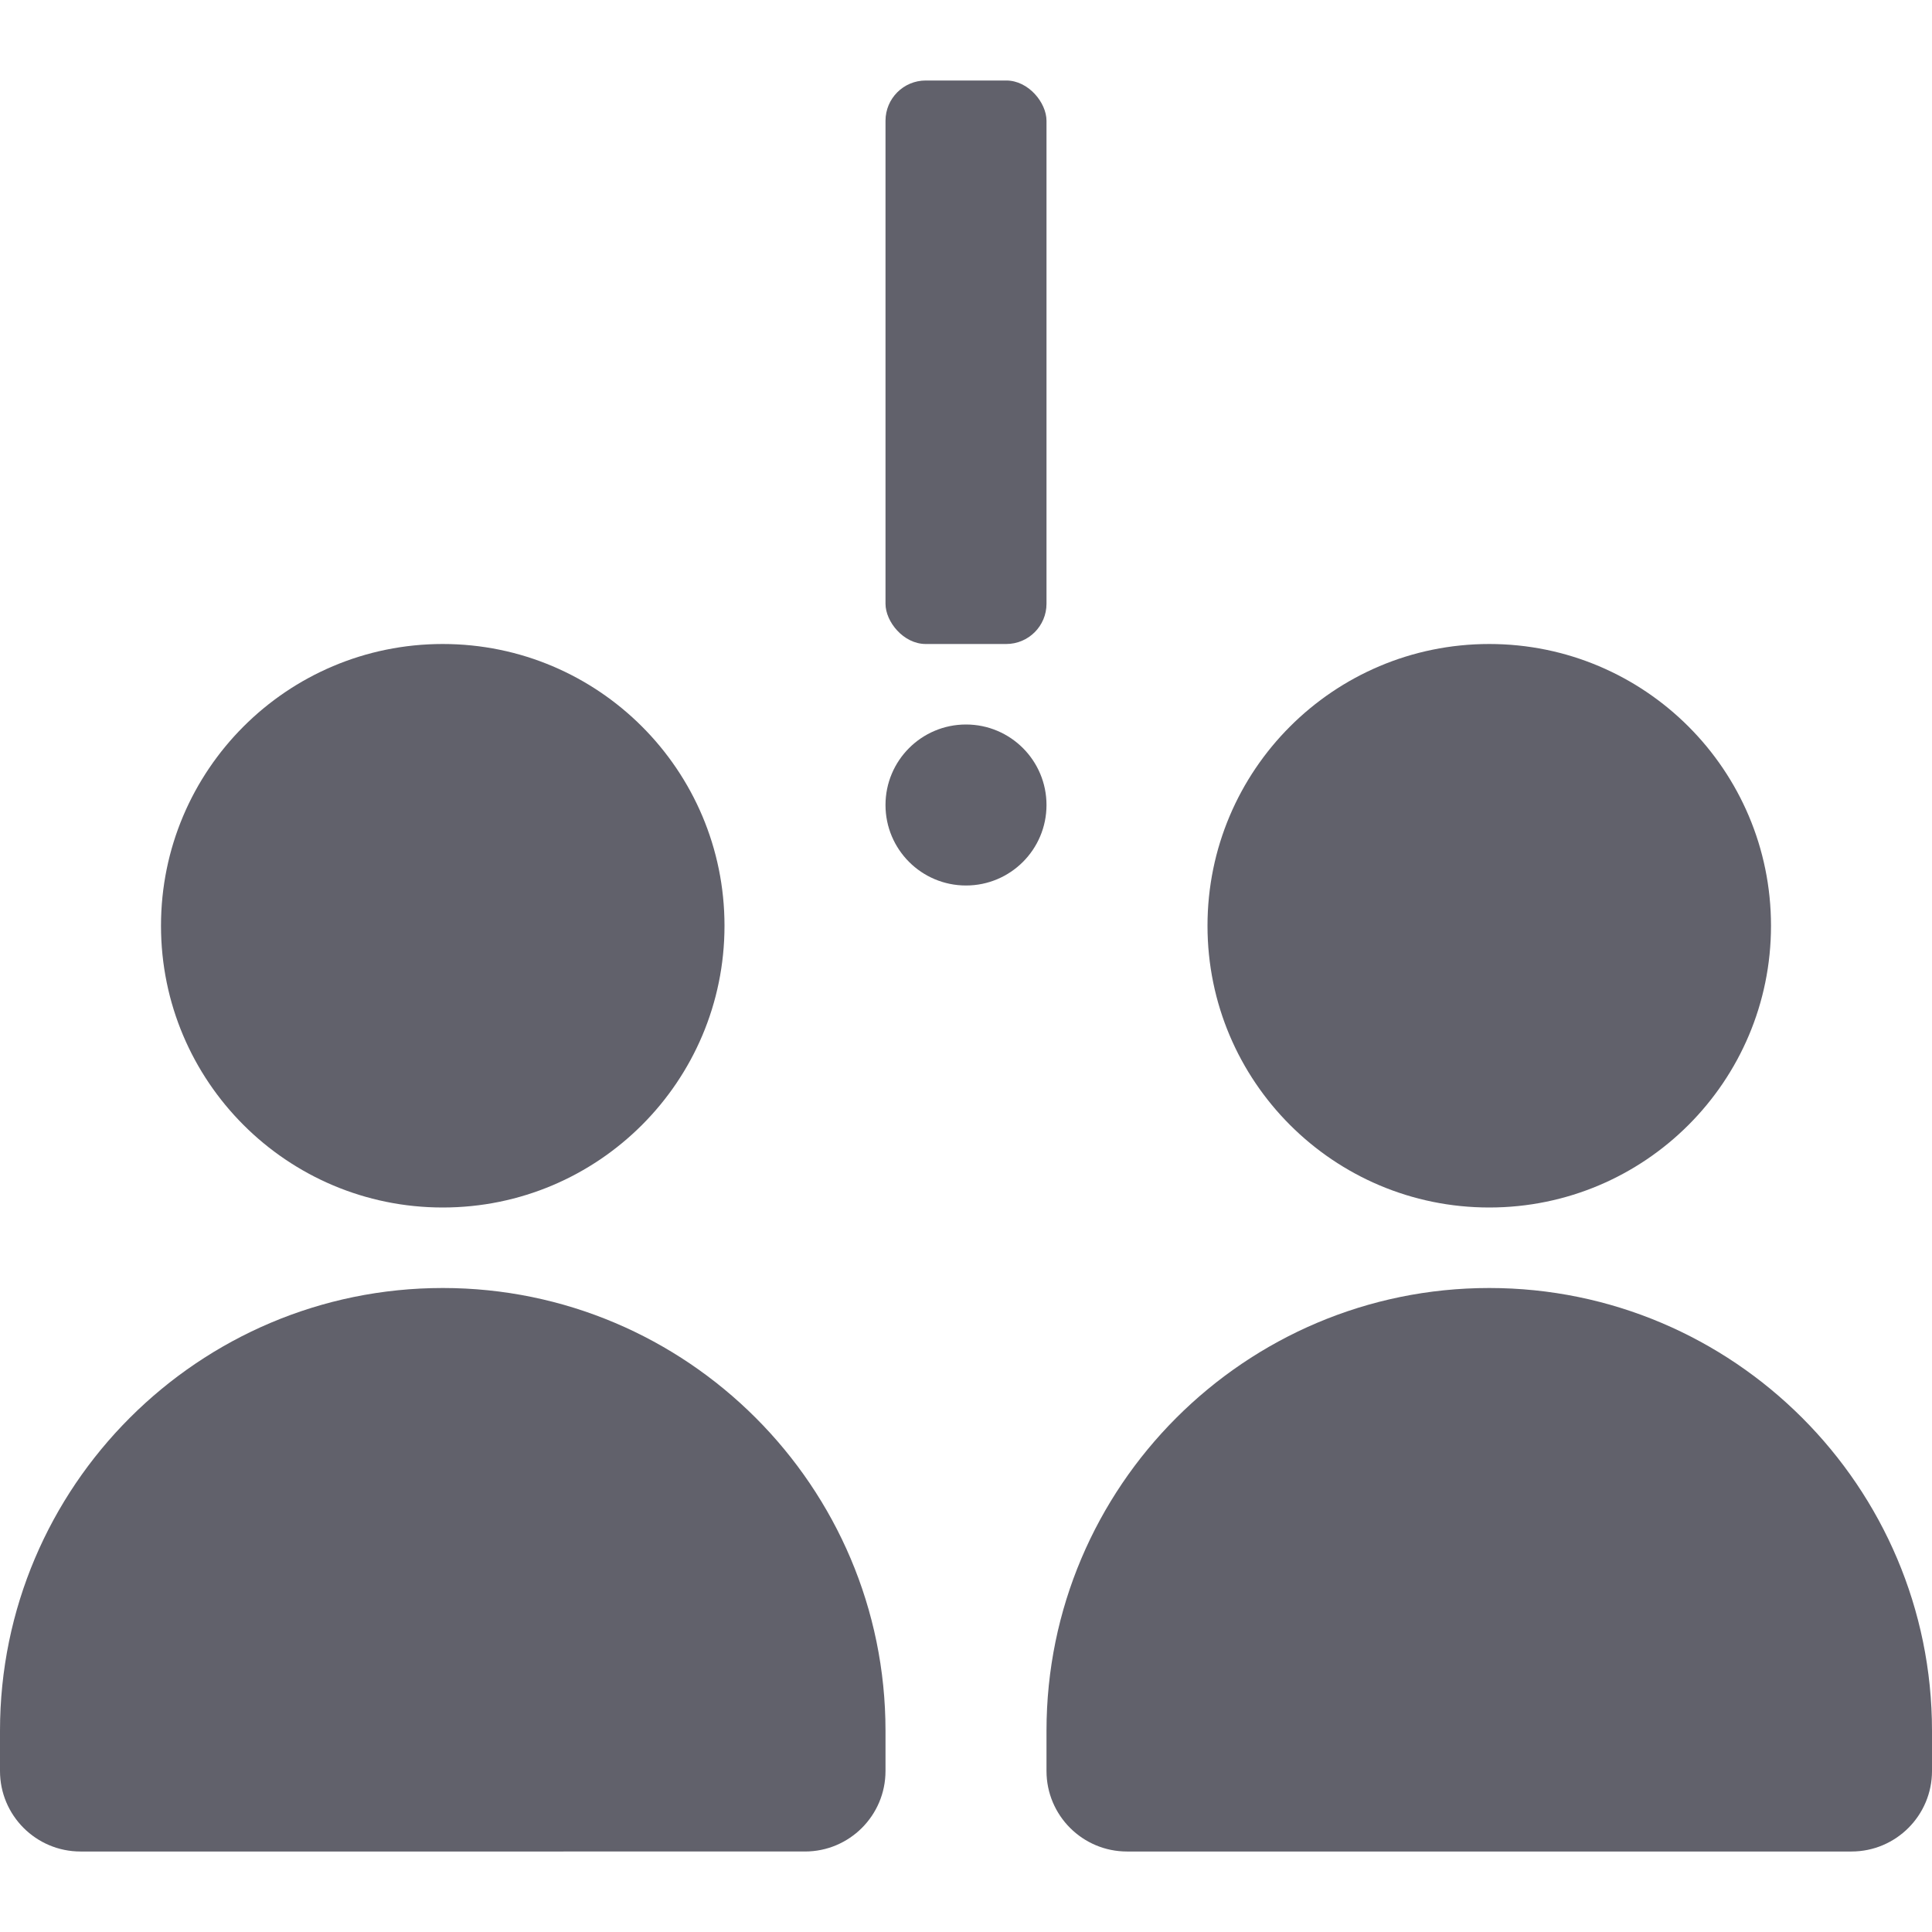 <svg xmlns="http://www.w3.org/2000/svg" height="24" width="24" viewBox="0 0 24 24"><rect x="11" y="1" width="2" height="7" rx=".5" ry=".5" fill="#61616b" data-color="color-2"></rect><circle cx="12" cy="10" r="1" fill="#61616b" data-color="color-2"></circle><path d="M5.5,16c-3.033,0-5.5,2.467-5.5,5.5v.5c0,.552,.448,1,1,1H10c.552,0,1-.448,1-1v-.5c0-3.033-2.467-5.5-5.5-5.5Z" fill="#61616b"></path><circle cx="5.5" cy="11.5" r="3.5" fill="#61616b"></circle><path d="M18.5,16c-3.033,0-5.5,2.467-5.5,5.5v.5c0,.552,.448,1,1,1h9c.552,0,1-.448,1-1v-.5c0-3.033-2.467-5.5-5.5-5.5Z" fill="#61616b"></path><circle cx="18.5" cy="11.5" r="3.5" fill="#61616b"></circle></svg>